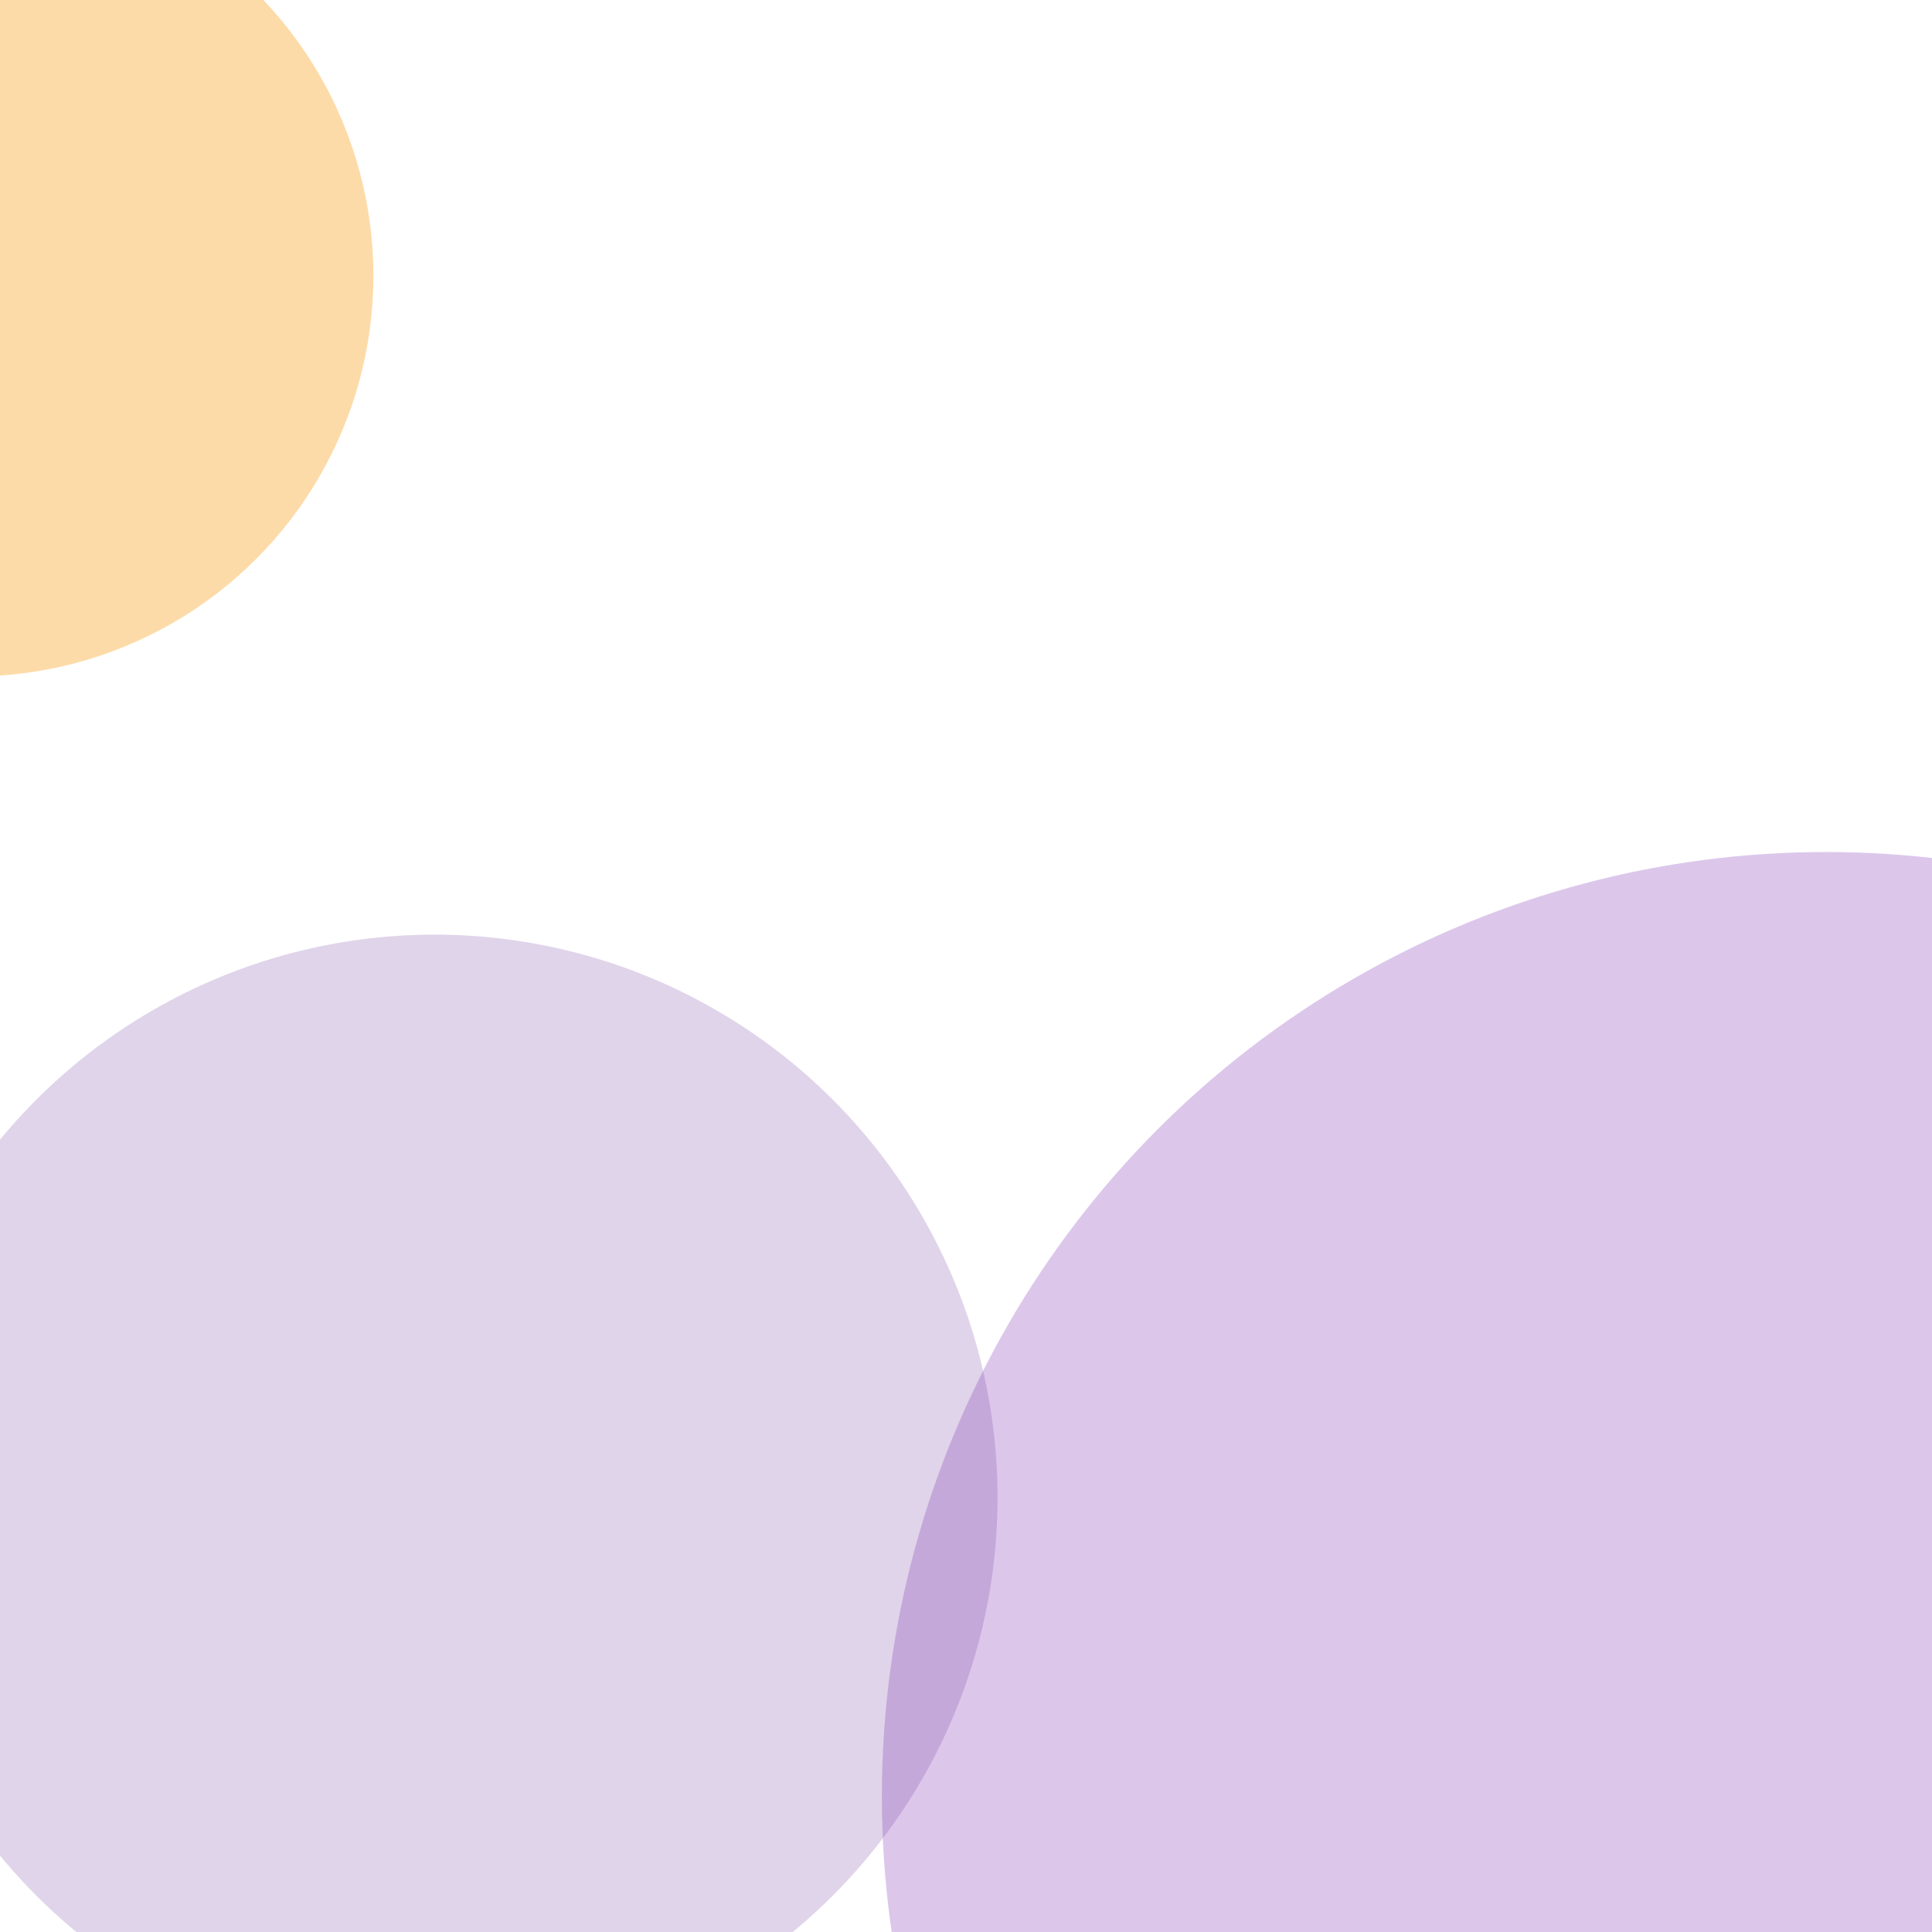 <svg id="a02192e8-d0d1-4759-9aff-4b99fe480288" data-name="Layer 1" xmlns="http://www.w3.org/2000/svg" viewBox="0 0 800 800"><defs><style>.b2e9bf41-b04d-4969-b096-798223e1a35e{fill:#6300a3;}.ac47dc3b-2da6-4962-a069-e322077d59d3,.b2e9bf41-b04d-4969-b096-798223e1a35e{opacity:0.22;}.e432013a-1a4c-43b1-90ae-62a3366d40c8{fill:#f9a320;opacity:0.39;}.ac47dc3b-2da6-4962-a069-e322077d59d3{fill:#753da0;}</style></defs><title>crickle-card-background</title><circle class="b2e9bf41-b04d-4969-b096-798223e1a35e" cx="756.12" cy="743.76" r="390.96"/><circle class="e432013a-1a4c-43b1-90ae-62a3366d40c8" cx="-11.33" cy="114.18" r="165.94"/><circle class="ac47dc3b-2da6-4962-a069-e322077d59d3" cx="179.94" cy="620.14" r="233.13"/></svg>